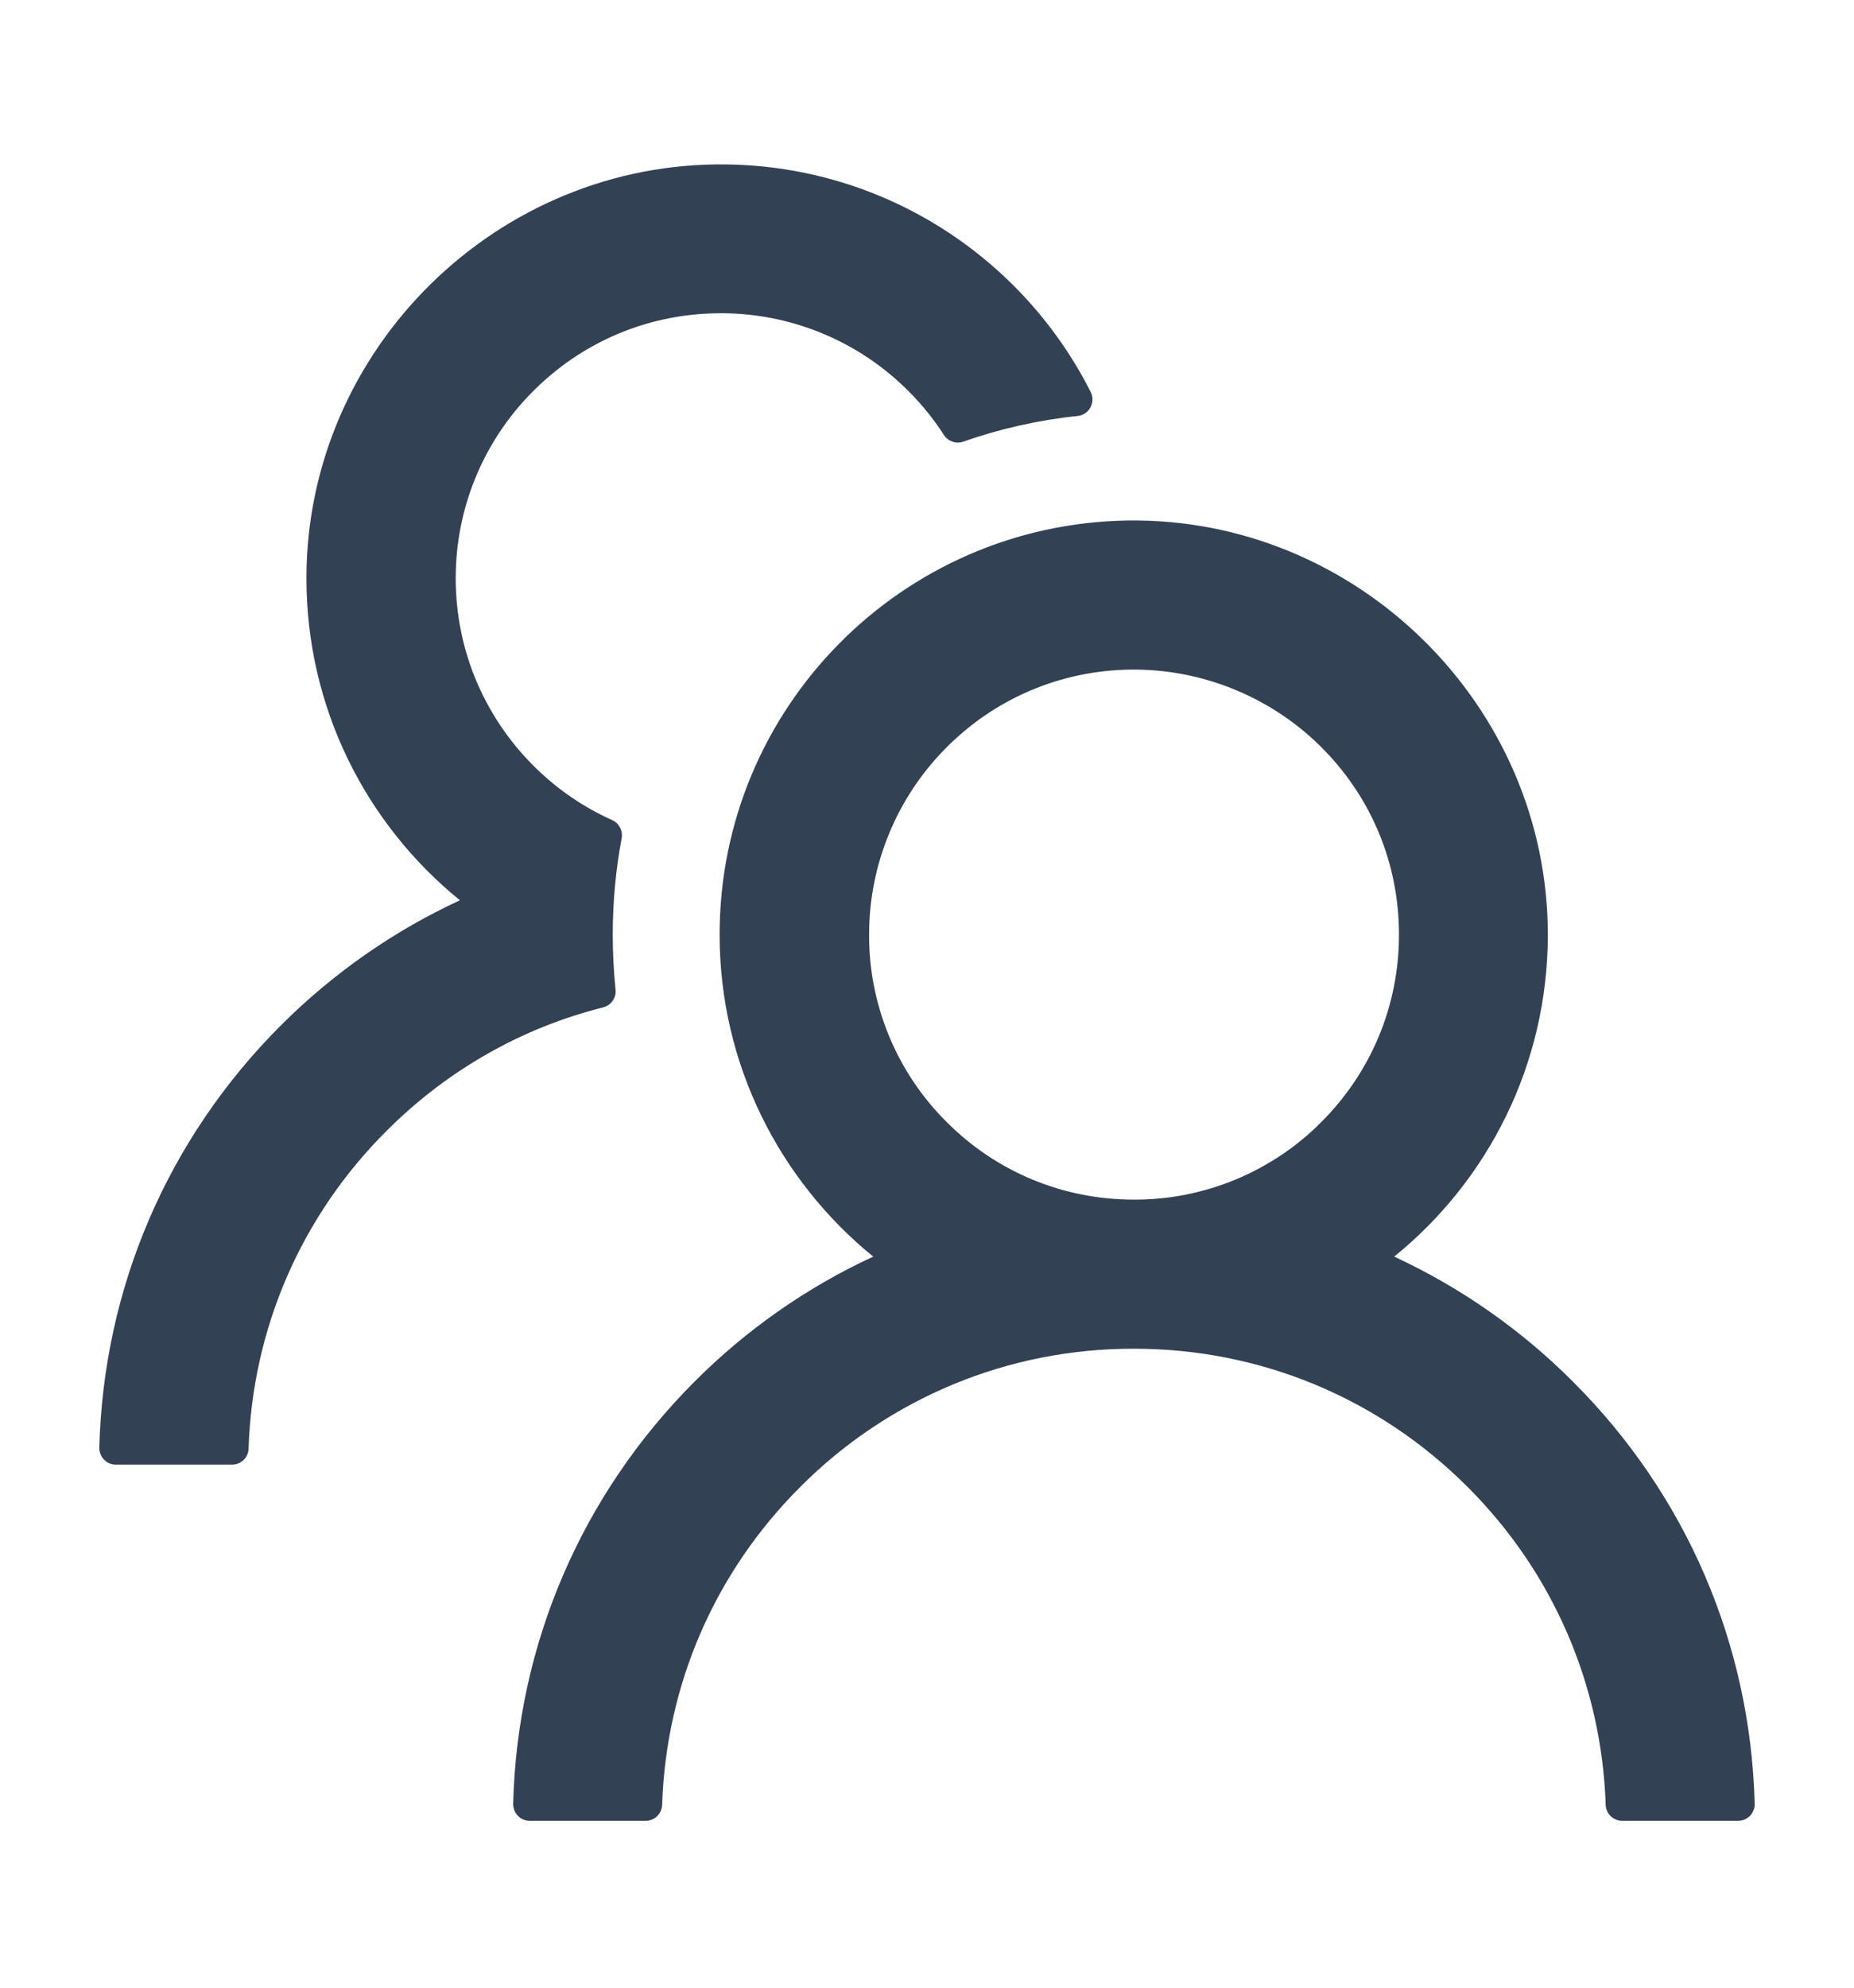 <svg width="14" height="15" viewBox="0 0 14 15" fill="none" xmlns="http://www.w3.org/2000/svg">
<path d="M11.878 10.427C11.487 10.035 11.03 9.716 10.528 9.483C11.236 8.909 11.688 8.034 11.688 7.053C11.688 5.322 10.244 3.902 8.513 3.928C6.808 3.955 5.434 5.344 5.434 7.053C5.434 8.034 5.888 8.909 6.594 9.483C6.092 9.715 5.635 10.035 5.244 10.427C4.391 11.281 3.906 12.409 3.875 13.613C3.875 13.629 3.878 13.646 3.884 13.661C3.89 13.677 3.899 13.691 3.911 13.703C3.922 13.715 3.936 13.724 3.951 13.731C3.967 13.737 3.983 13.741 4 13.741H4.875C4.942 13.741 4.998 13.688 5 13.62C5.03 12.714 5.397 11.866 6.042 11.222C6.372 10.89 6.765 10.627 7.198 10.447C7.63 10.268 8.094 10.177 8.563 10.178C9.514 10.178 10.409 10.548 11.083 11.222C11.727 11.866 12.094 12.714 12.125 13.62C12.127 13.688 12.183 13.741 12.25 13.741H13.125C13.142 13.741 13.158 13.737 13.174 13.731C13.189 13.724 13.203 13.715 13.215 13.703C13.226 13.691 13.235 13.677 13.241 13.661C13.248 13.646 13.251 13.629 13.25 13.613C13.219 12.409 12.734 11.281 11.878 10.427ZM8.563 9.053C8.028 9.053 7.525 8.845 7.148 8.467C6.96 8.28 6.81 8.056 6.71 7.81C6.609 7.563 6.559 7.299 6.563 7.033C6.567 6.52 6.772 6.025 7.13 5.658C7.505 5.273 8.006 5.059 8.542 5.053C9.072 5.048 9.586 5.255 9.964 5.625C10.352 6.005 10.564 6.512 10.564 7.053C10.564 7.587 10.356 8.089 9.978 8.467C9.793 8.654 9.572 8.801 9.329 8.902C9.086 9.002 8.826 9.054 8.563 9.053ZM4.648 7.466C4.634 7.33 4.627 7.192 4.627 7.053C4.627 6.805 4.65 6.562 4.694 6.327C4.705 6.27 4.675 6.212 4.623 6.189C4.411 6.094 4.216 5.962 4.047 5.797C3.848 5.604 3.692 5.372 3.587 5.115C3.483 4.859 3.434 4.583 3.442 4.306C3.456 3.805 3.658 3.328 4.009 2.969C4.395 2.573 4.914 2.358 5.466 2.364C5.964 2.369 6.445 2.561 6.809 2.902C6.933 3.017 7.039 3.145 7.128 3.283C7.159 3.331 7.22 3.352 7.273 3.333C7.548 3.237 7.839 3.17 8.138 3.139C8.225 3.13 8.275 3.036 8.236 2.958C7.728 1.953 6.691 1.259 5.491 1.241C3.758 1.214 2.314 2.634 2.314 4.364C2.314 5.345 2.766 6.22 3.473 6.794C2.977 7.023 2.519 7.341 2.122 7.737C1.266 8.592 0.781 9.72 0.75 10.925C0.75 10.942 0.753 10.958 0.759 10.974C0.765 10.989 0.774 11.004 0.786 11.015C0.797 11.027 0.811 11.037 0.826 11.043C0.842 11.05 0.858 11.053 0.875 11.053H1.752C1.819 11.053 1.875 11 1.877 10.933C1.906 10.027 2.273 9.178 2.919 8.534C3.378 8.075 3.941 7.756 4.555 7.602C4.616 7.586 4.656 7.528 4.648 7.466Z" fill="#334155"/>
</svg>
